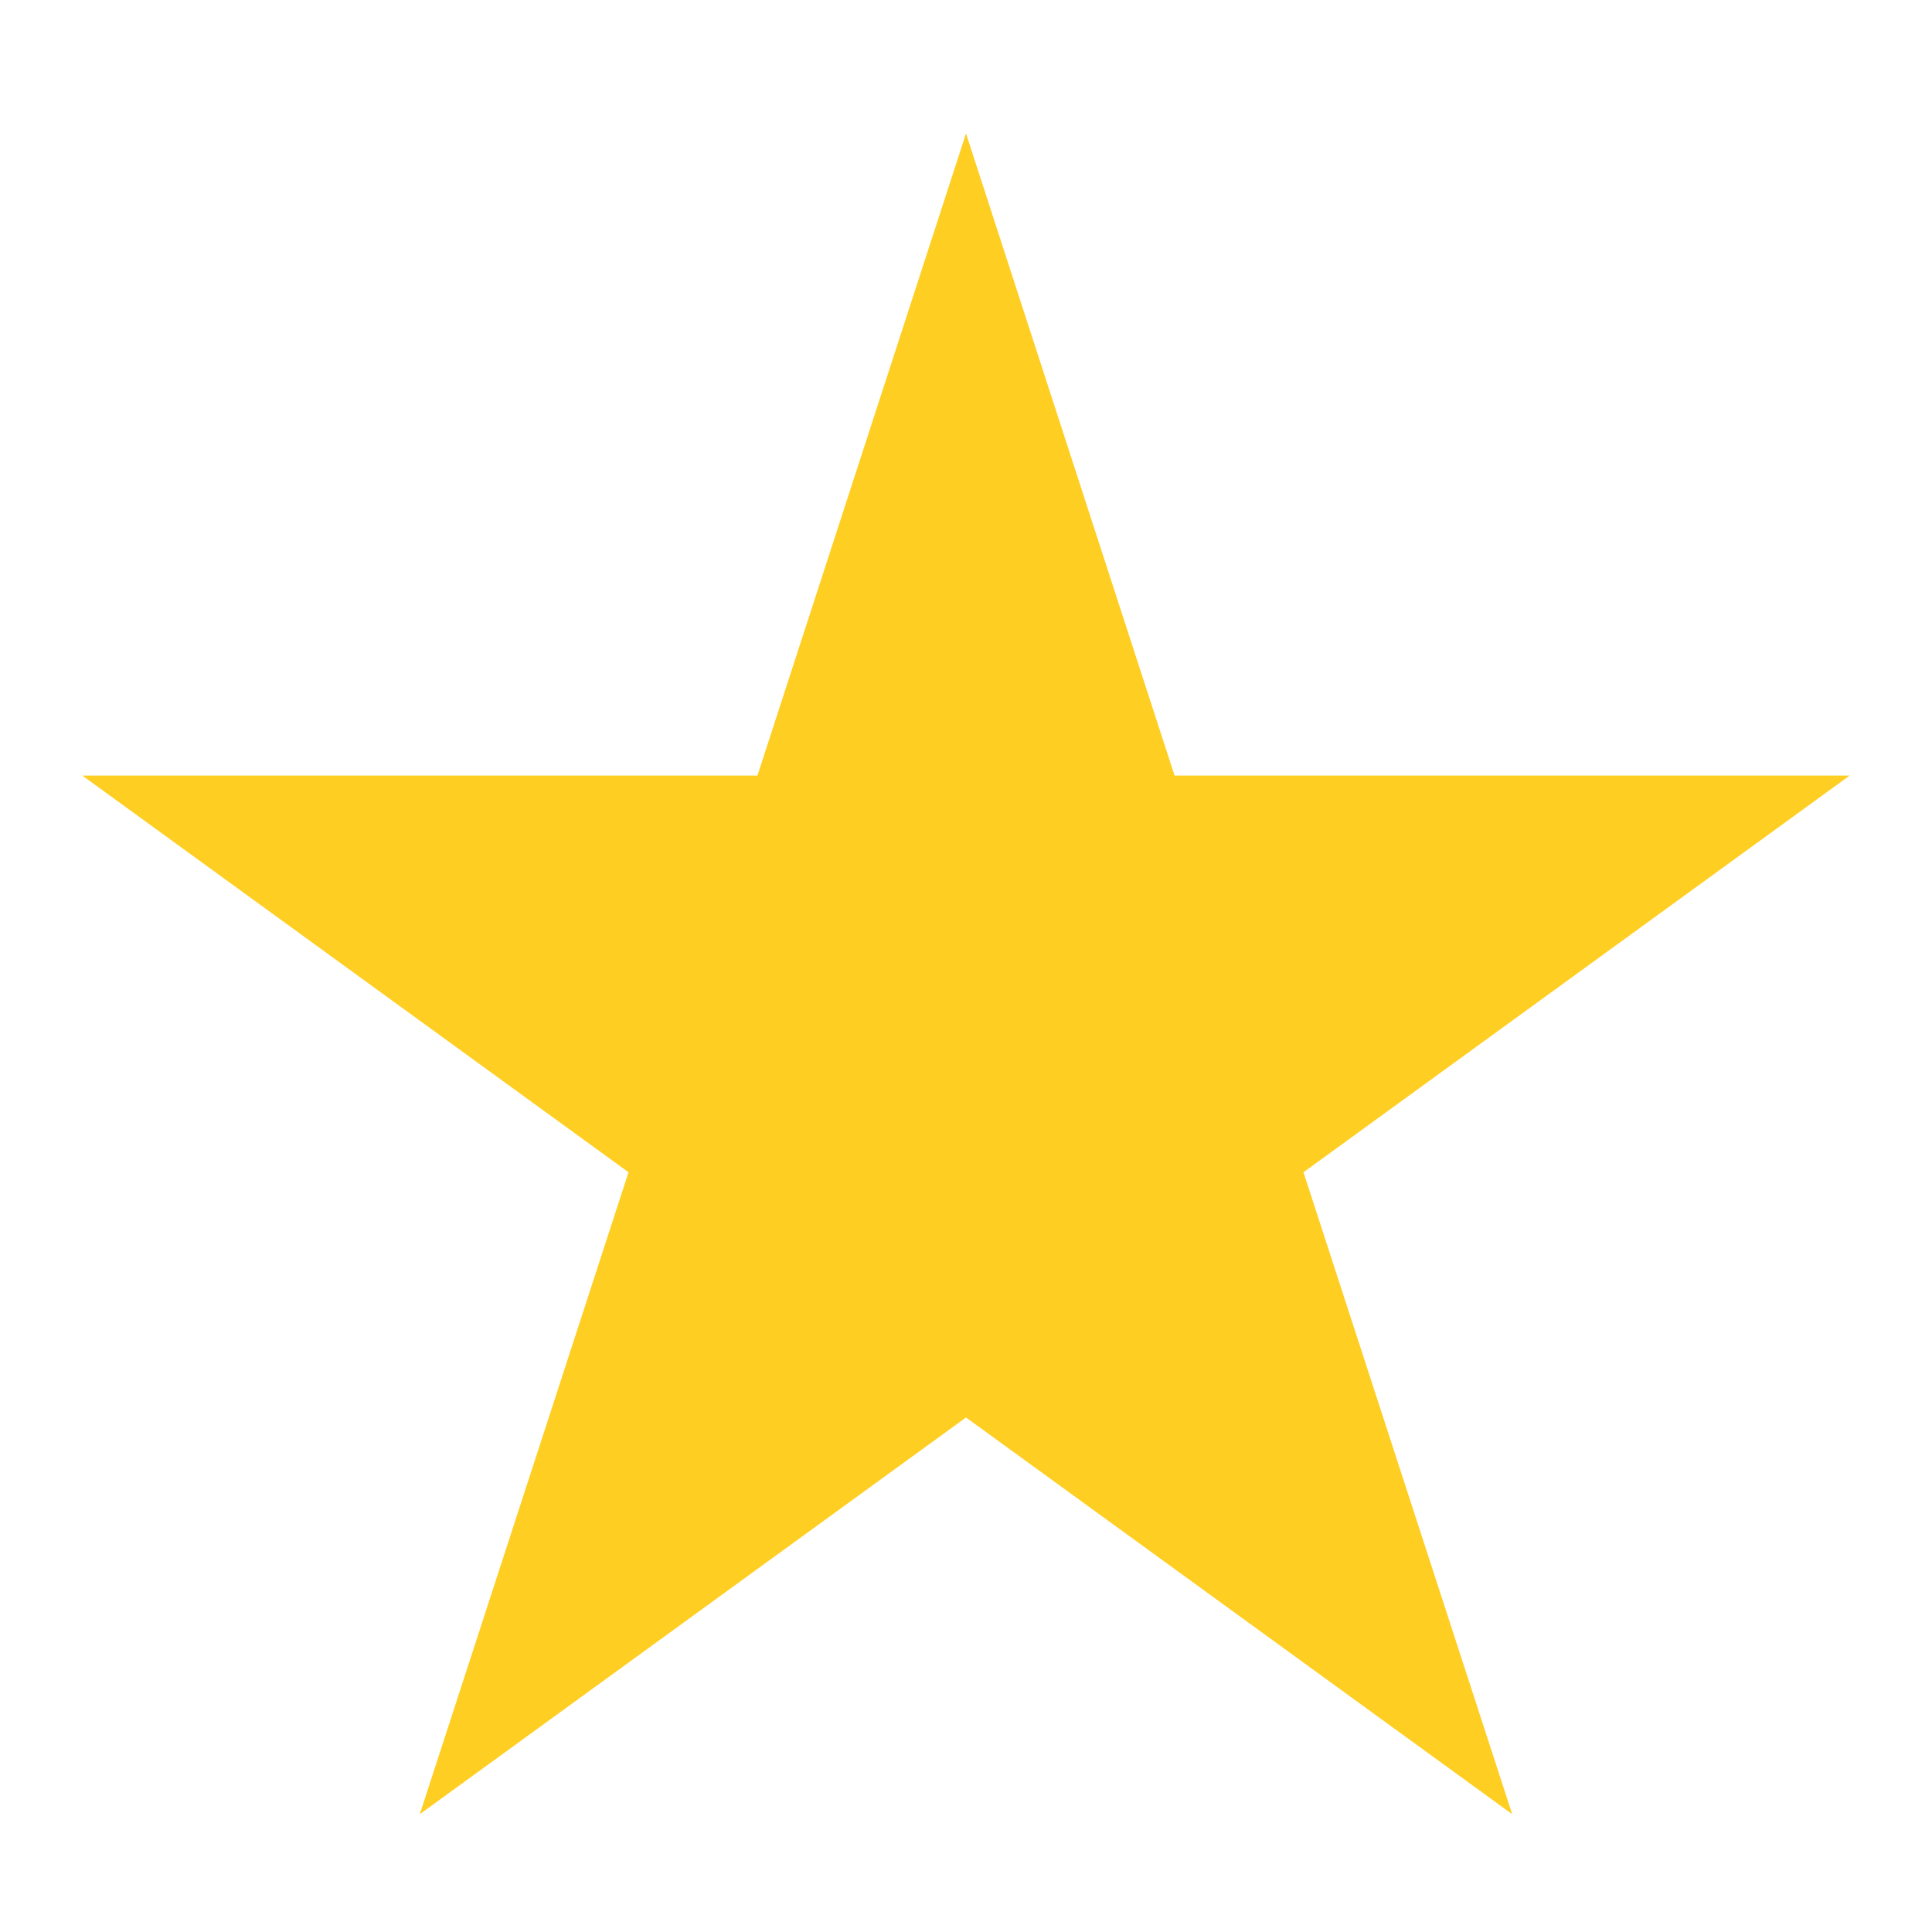<svg width="14" height="14" viewBox="0 0 14 14" fill="none" xmlns="http://www.w3.org/2000/svg">
<path id="Vector" d="M7 2.1L8.257 5.97H12.326L9.034 8.361L10.292 12.23L7 9.839L3.708 12.23L4.966 8.361L1.674 5.97H5.743L7 2.1Z" fill="#FFCE22" stroke="#FFCE22" stroke-width="0.7"/>
</svg>
